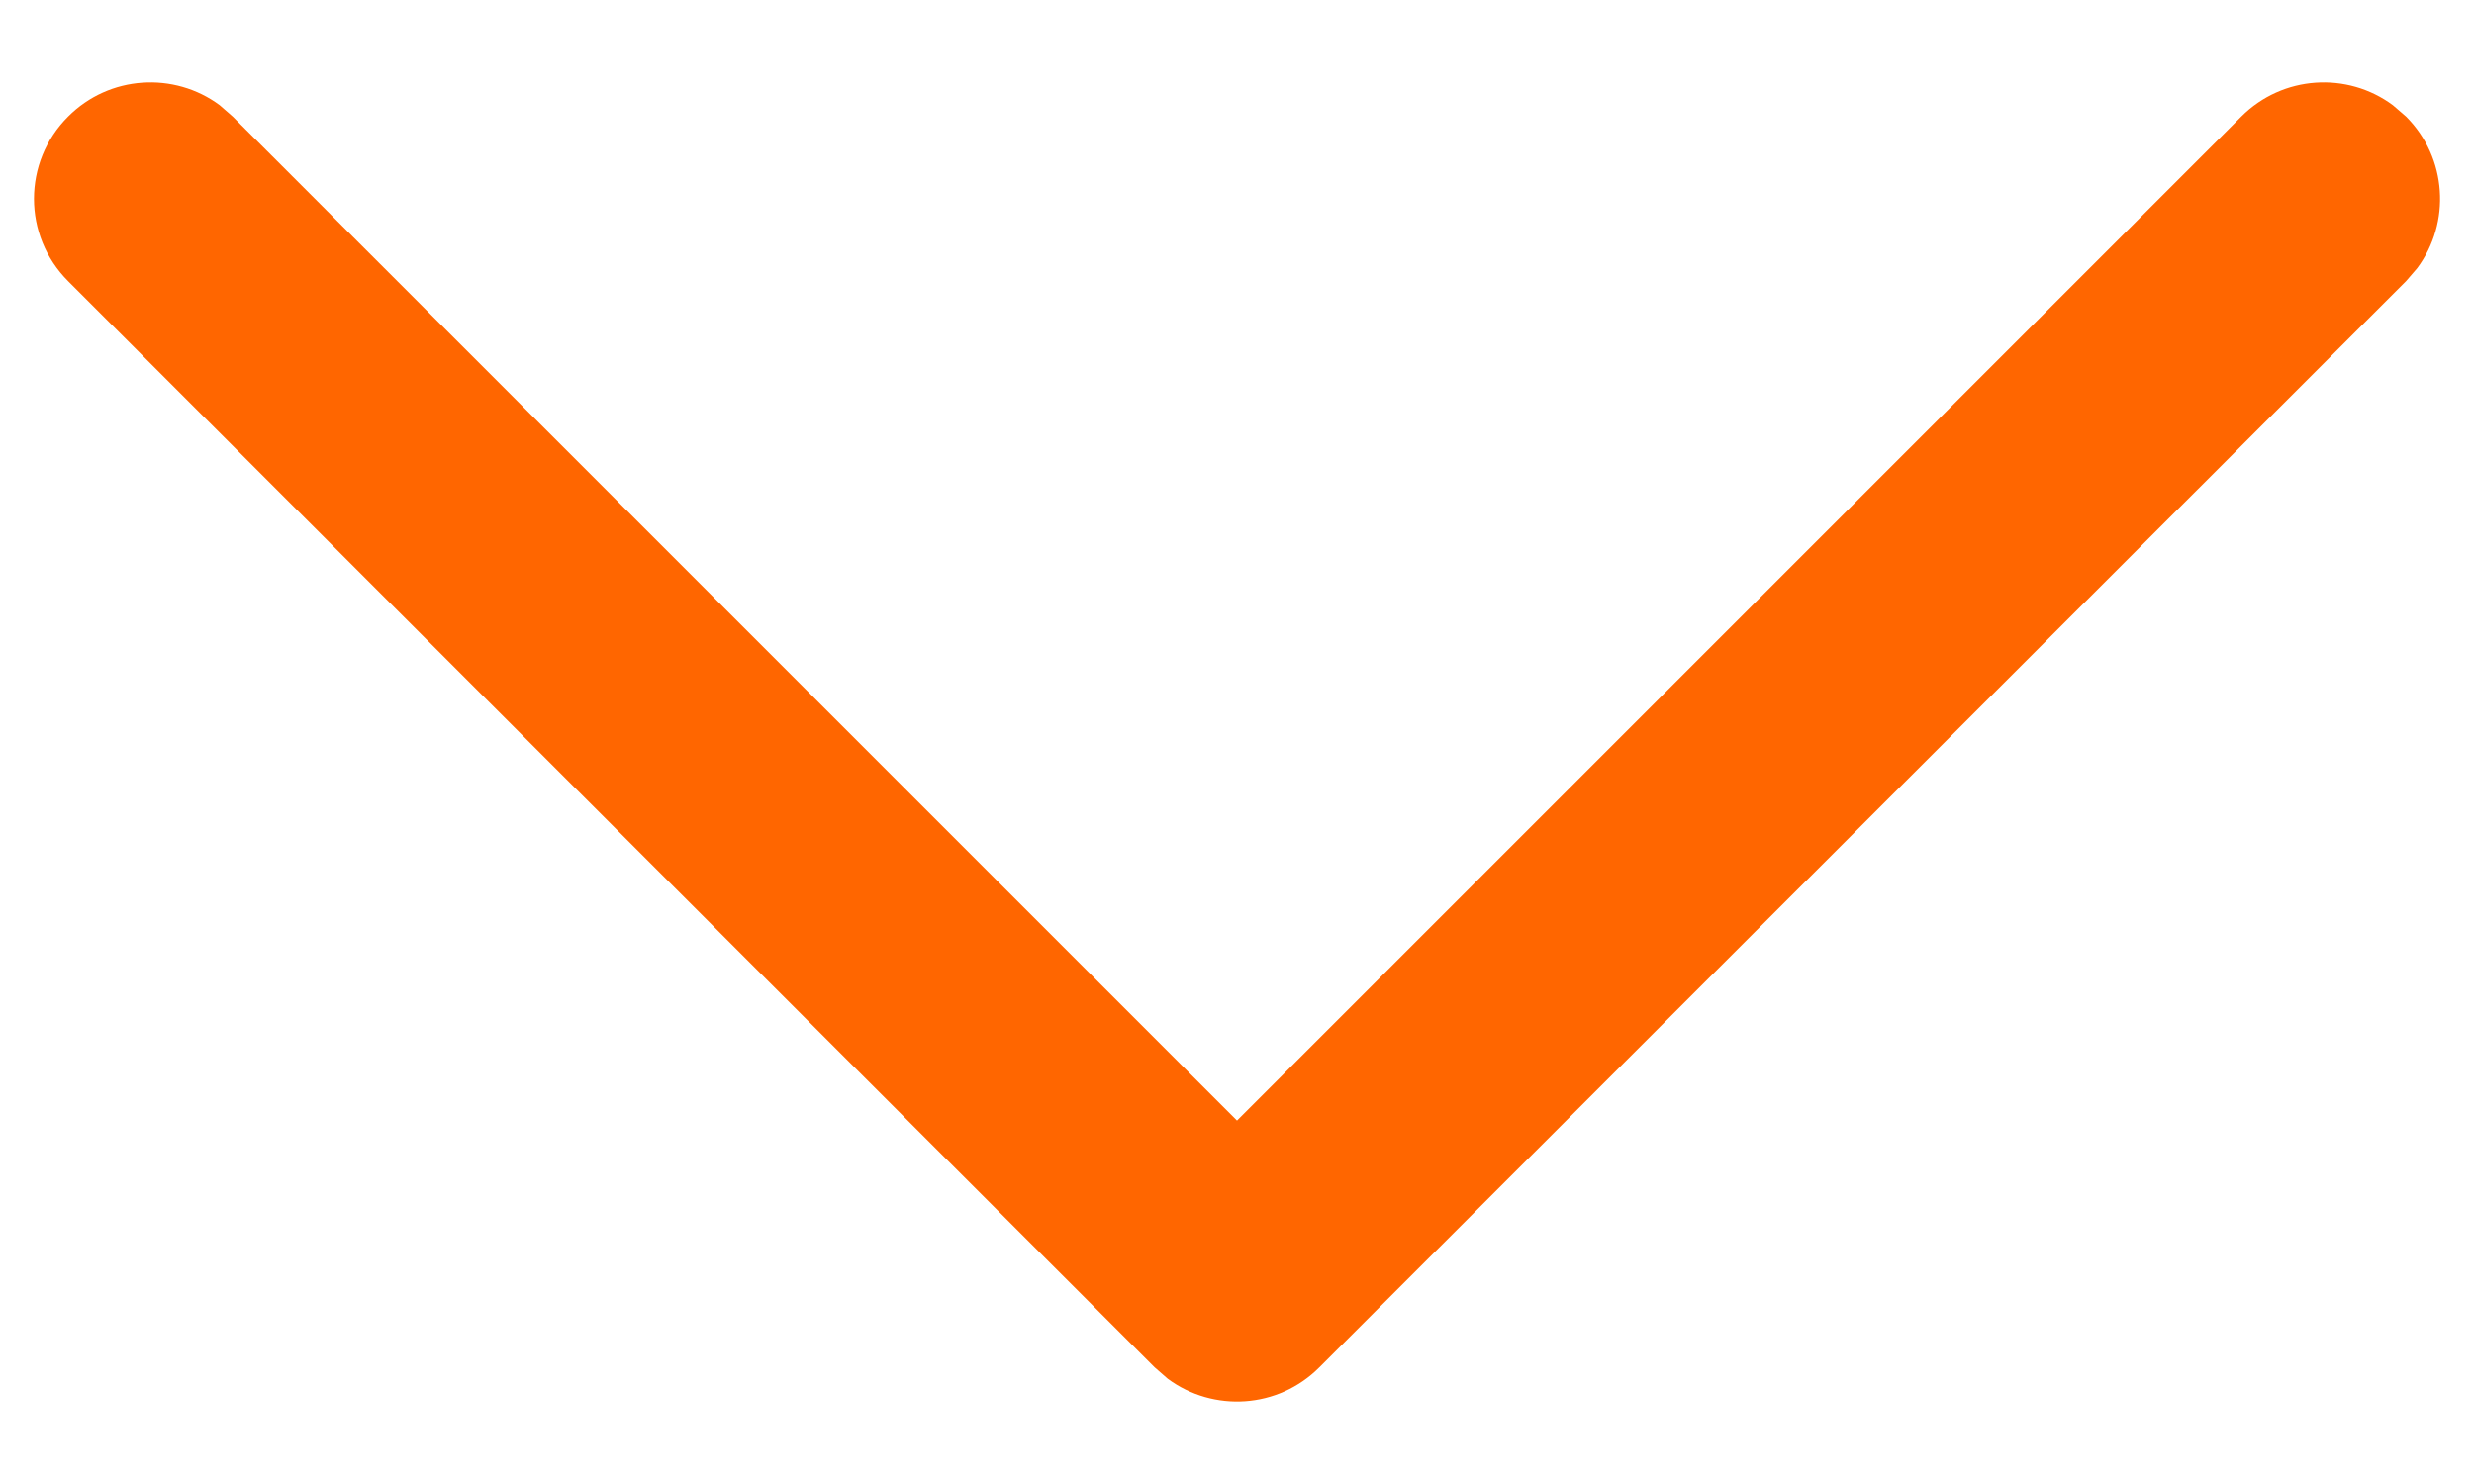 <svg width="15" height="9" viewBox="0 0 15 9" fill="none" xmlns="http://www.w3.org/2000/svg">
<path d="M0.413 0.707C0.663 0.456 1.056 0.433 1.332 0.638L1.411 0.707L7.5 6.796L13.589 0.707C13.84 0.456 14.232 0.433 14.508 0.638L14.588 0.707C14.838 0.957 14.861 1.35 14.656 1.626L14.588 1.705L7.999 8.293C7.749 8.544 7.357 8.567 7.08 8.362L7.001 8.293L0.413 1.705C0.137 1.429 0.137 0.982 0.413 0.707Z" fill="#FF6600"/>
</svg>
